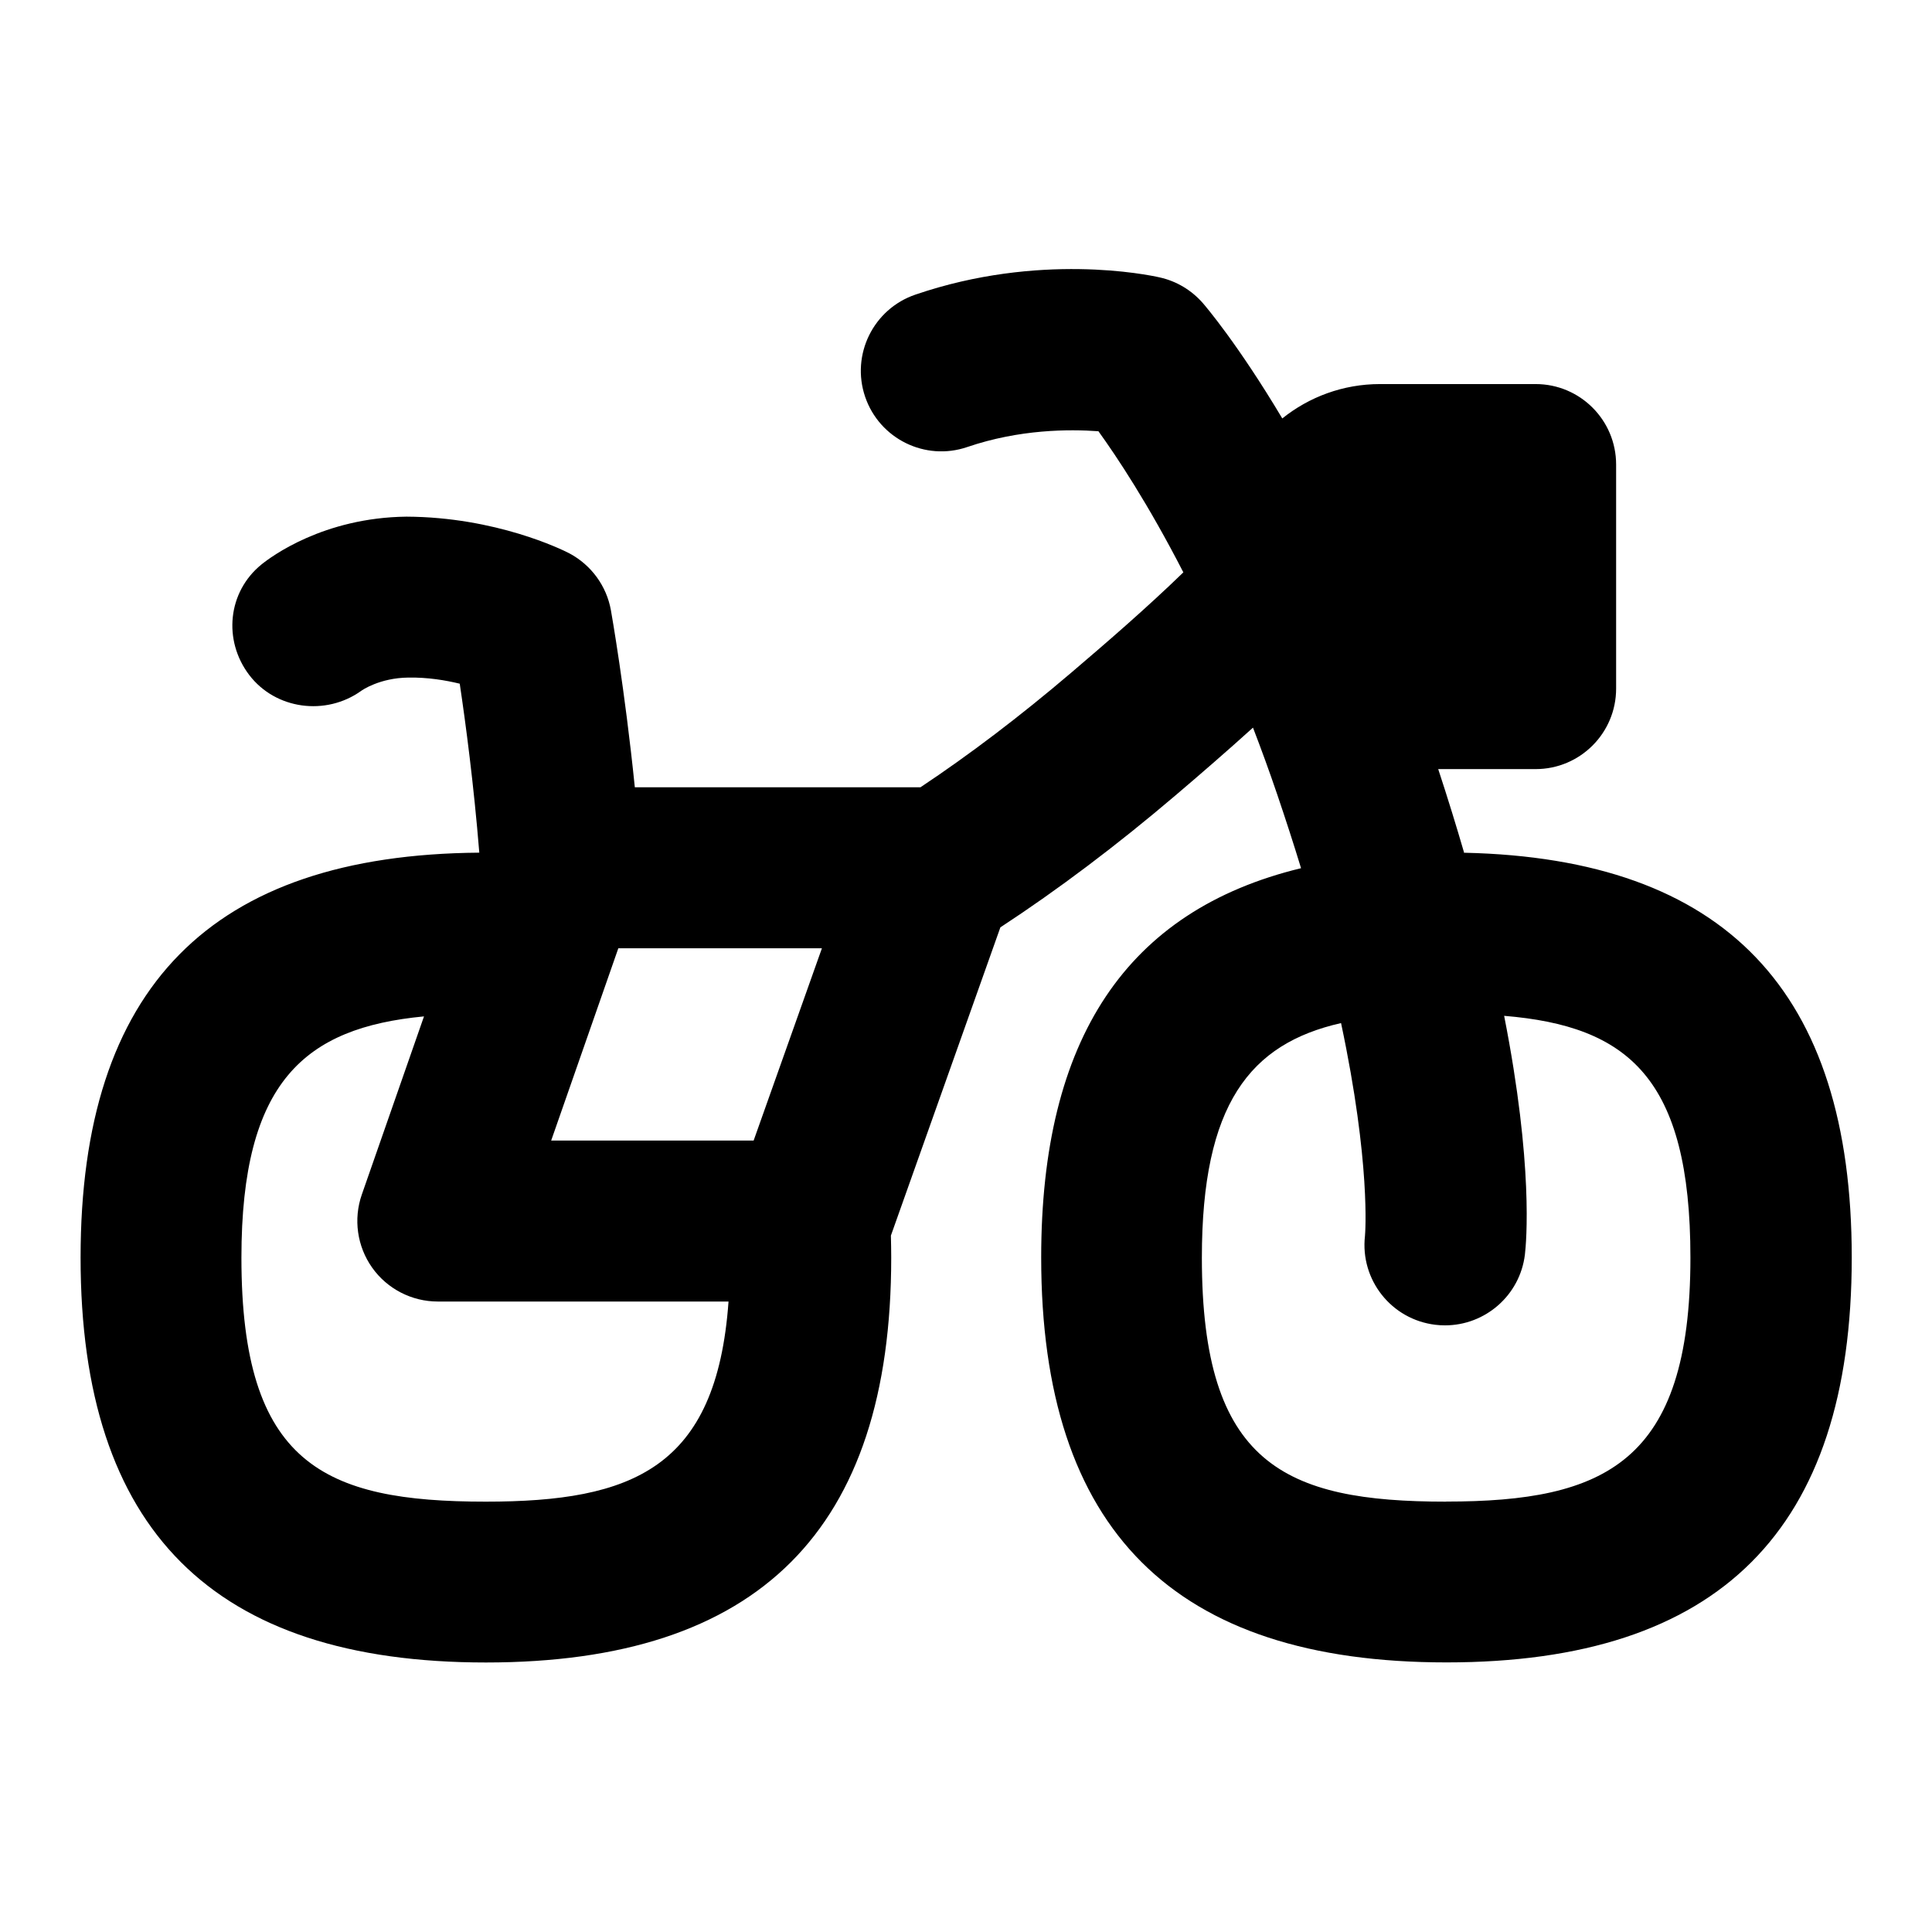 <?xml version="1.0" encoding="UTF-8"?>
<svg xmlns="http://www.w3.org/2000/svg" id="Layer_1" data-name="Layer 1" viewBox="0 0 24 24">
  <path d="M18.189,10.597c-.096-.33-.203-.678-.323-1.043h1.21c.553,0,1-.448,1-1v-2.783c0-.552-.447-1-1-1h-1.933c-.459,0-.881,.16-1.214,.427-.551-.924-.955-1.396-.987-1.433-.141-.161-.328-.273-.536-.319-.149-.034-1.498-.312-3.035,.214-.522,.178-.802,.746-.624,1.269,.178,.522,.746,.803,1.269,.624,.651-.222,1.268-.222,1.629-.196,.228,.316,.616,.899,1.055,1.753-.446,.433-.945,.865-1.396,1.249-.633,.539-1.261,1.016-1.87,1.421h-3.548c-.126-1.234-.289-2.152-.297-2.199-.054-.302-.245-.563-.516-.707-.091-.048-.914-.451-2.024-.456-1.031,.012-1.681,.497-1.801,.594-.42,.341-.479,.943-.152,1.373,.327,.429,.951,.512,1.391,.197,.009-.007,.229-.161,.586-.165,.239-.004,.461,.033,.638,.076,.073,.488,.174,1.248,.243,2.099-3.332,.026-4.953,1.672-4.953,5.03,0,3.385,1.647,5.03,5.035,5.03s5.035-1.645,5.035-5.03c0-.093-.002-.183-.004-.273l1.36-3.829c.712-.466,1.444-1.017,2.177-1.641,.307-.261,.635-.545,.961-.84,.101,.263,.202,.538,.3,.827,.109,.321,.208,.627,.297,.919-2.168,.525-3.228,2.121-3.228,4.836,0,3.385,1.647,5.03,5.035,5.03s5.034-1.645,5.034-5.03c0-3.31-1.574-4.956-4.811-5.028Zm-8.826,3.571h-2.516l.834-2.388h2.529l-.848,2.388Zm-3.329,4.486c-2.013,0-3.035-.469-3.035-3.03,0-2.194,.791-2.857,2.268-2.998l-.772,2.212c-.107,.306-.059,.645,.128,.909s.492,.421,.815,.421h3.612c-.148,2.074-1.197,2.486-3.016,2.486Zm11.931,0c-2.013,0-3.035-.469-3.035-3.03,0-1.91,.599-2.659,1.729-2.915,.371,1.747,.3,2.614,.297,2.645-.061,.545,.329,1.038,.875,1.103,.04,.005,.08,.007,.12,.007,.499,0,.931-.373,.992-.88,.017-.146,.108-1.105-.258-2.965,1.536,.127,2.314,.769,2.314,3.004,0,2.547-1.066,3.03-3.034,3.03Z"/>
</svg>
